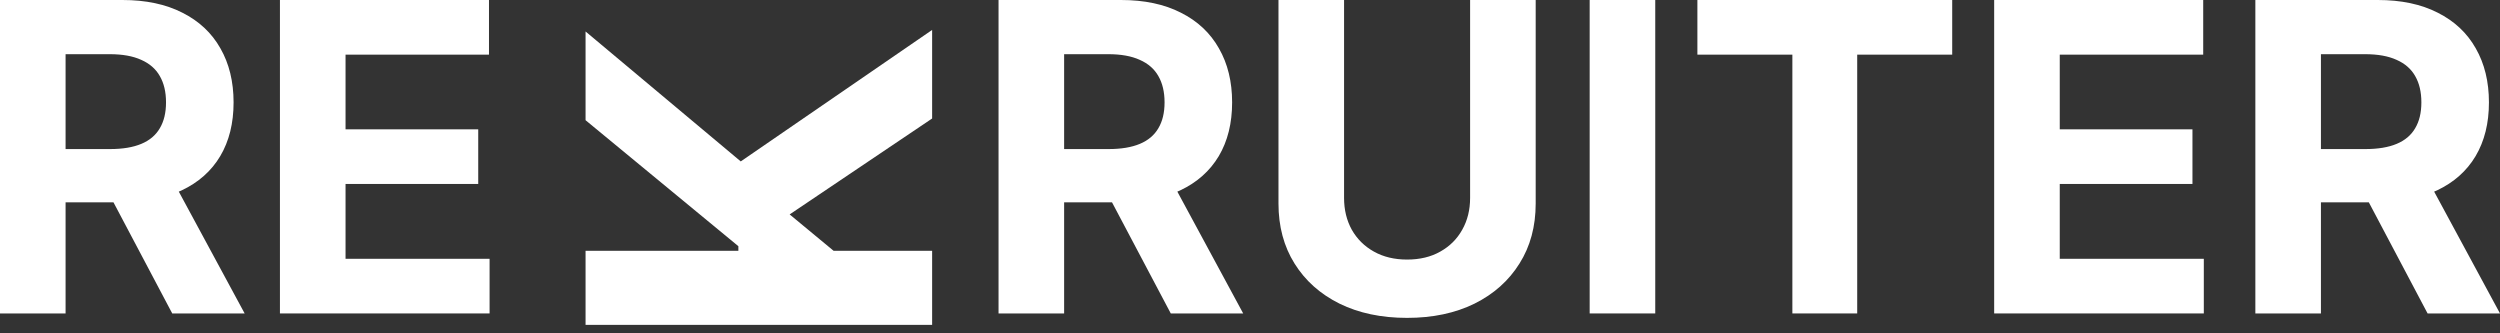 <svg width="120" height="16" viewBox="0 0 120 16" fill="none" xmlns="http://www.w3.org/2000/svg">
<rect x="0" y="0" width="120" height="16" fill="#333333" stroke="none"/>
<path d="M47.93 15.045V0H53.805C54.929 0 55.889 0.203 56.684 0.61C57.484 1.011 58.092 1.582 58.509 2.321C58.931 3.056 59.142 3.92 59.142 4.915C59.142 5.914 58.928 6.773 58.502 7.493C58.075 8.208 57.457 8.757 56.648 9.139C55.843 9.521 54.869 9.712 53.725 9.712H49.791V7.155H53.216C53.817 7.155 54.316 7.072 54.714 6.905C55.111 6.739 55.407 6.489 55.601 6.156C55.8 5.823 55.899 5.409 55.899 4.915C55.899 4.415 55.8 3.994 55.601 3.651C55.407 3.308 55.109 3.049 54.706 2.872C54.309 2.691 53.807 2.601 53.201 2.601H51.078V15.045H47.93ZM55.972 8.198L59.673 15.045H56.197L52.576 8.198H55.972Z" fill="white"/>
<path d="M70.565 0H73.713V9.771C73.713 10.868 73.454 11.828 72.935 12.65C72.421 13.473 71.702 14.115 70.776 14.575C69.85 15.03 68.771 15.258 67.54 15.258C66.304 15.258 65.223 15.03 64.297 14.575C63.371 14.115 62.651 13.473 62.138 12.65C61.624 11.828 61.367 10.868 61.367 9.771V0H64.515V9.499C64.515 10.072 64.639 10.581 64.886 11.027C65.138 11.472 65.492 11.823 65.948 12.077C66.403 12.332 66.934 12.459 67.54 12.459C68.151 12.459 68.682 12.332 69.132 12.077C69.588 11.823 69.94 11.472 70.187 11.027C70.439 10.581 70.565 10.072 70.565 9.499V0Z" fill="white"/>
<path d="M79.452 0V15.045H76.304V0H79.452Z" fill="white"/>
<path d="M81.475 2.623V0H93.706V2.623H89.146V15.045H86.034V2.623H81.475Z" fill="white"/>
<path d="M95.72 15.045V0H105.754V2.623H98.868V6.208H105.238V8.83H98.868V12.422H105.783V15.045H95.72Z" fill="white"/>
<path d="M108.257 15.045V0H114.132C115.257 0 116.217 0.203 117.012 0.61C117.811 1.011 118.42 1.582 118.837 2.321C119.258 3.056 119.469 3.92 119.469 4.915C119.469 5.914 119.256 6.773 118.829 7.493C118.403 8.208 117.785 8.757 116.975 9.139C116.171 9.521 115.196 9.712 114.052 9.712H110.118V7.155H113.543C114.144 7.155 114.644 7.072 115.041 6.905C115.439 6.739 115.734 6.489 115.928 6.156C116.127 5.823 116.226 5.409 116.226 4.915C116.226 4.415 116.127 3.994 115.928 3.651C115.734 3.308 115.436 3.049 115.034 2.872C114.636 2.691 114.135 2.601 113.529 2.601H111.405V15.045H108.257ZM116.299 8.198L120 15.045H116.524L112.903 8.198H116.299Z" fill="white"/>
<path d="M44.742 15.593H28.107V12.04H35.442V11.818L28.107 5.77V1.511L35.556 7.748L44.742 1.437V5.688L37.903 10.292L40.015 12.04H44.742V15.593Z" fill="white"/>
<path d="M0 15.045V0H5.875C7 0 7.96 0.203 8.755 0.61C9.554 1.011 10.163 1.582 10.58 2.321C11.001 3.056 11.212 3.92 11.212 4.915C11.212 5.914 10.999 6.773 10.572 7.493C10.146 8.208 9.528 8.757 8.718 9.139C7.913 9.521 6.939 9.712 5.795 9.712H1.861V7.155H5.286C5.887 7.155 6.387 7.072 6.784 6.905C7.182 6.739 7.477 6.489 7.671 6.156C7.87 5.823 7.969 5.409 7.969 4.915C7.969 4.415 7.87 3.994 7.671 3.651C7.477 3.308 7.179 3.049 6.777 2.872C6.379 2.691 5.878 2.601 5.272 2.601H3.148V15.045H0ZM8.042 8.198L11.743 15.045H8.267L4.646 8.198H8.042Z" fill="white"/>
<path d="M13.437 15.045V0H23.471V2.623H16.586V6.208H22.955V8.83H16.586V12.422H23.5V15.045H13.437Z" fill="white"/>
</svg>
